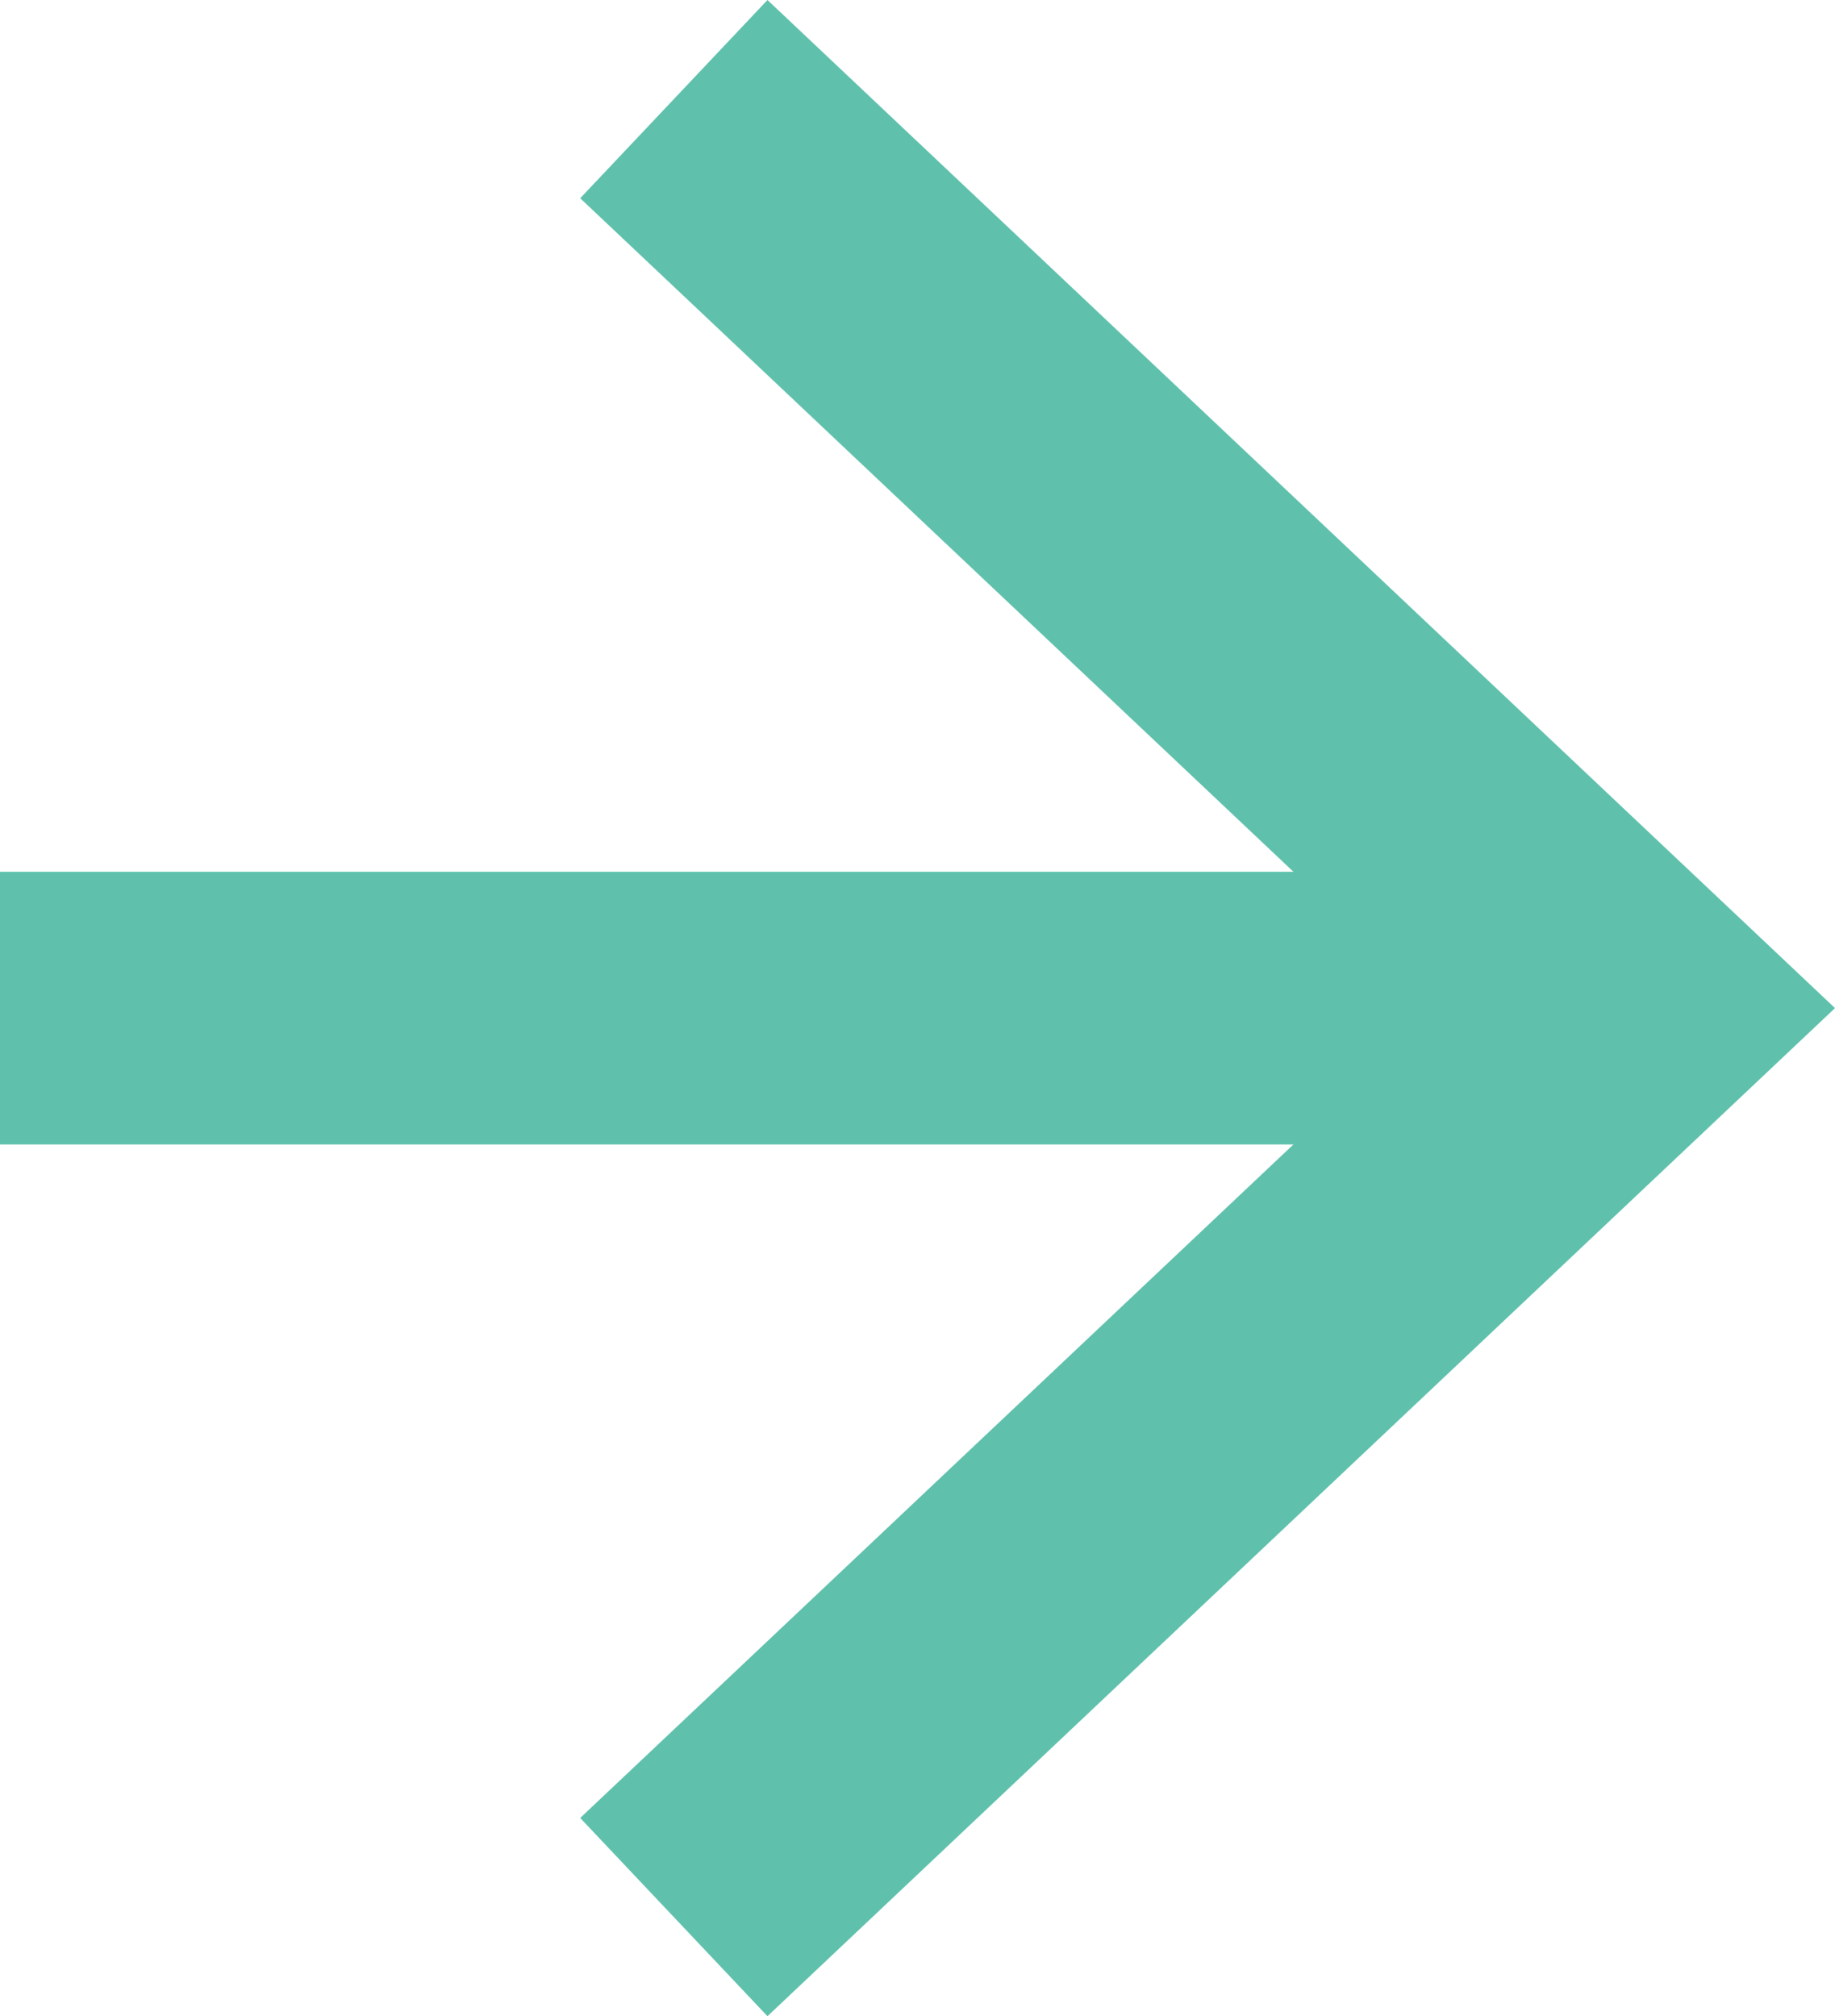 <svg xmlns="http://www.w3.org/2000/svg" width="40.369" height="44.362" viewBox="0 0 40.369 44.362">
  <g data-name="Group 13">
    <g data-name="Group 9" fill="none" stroke="#5fc1ac" stroke-width="6">
      <path data-name="Path 41" d="m14.824 42.181 21.176-20-21.176-20"/>
      <path data-name="Line 5" d="M0 22.181h32.824"/>
    </g>
  </g>
</svg>